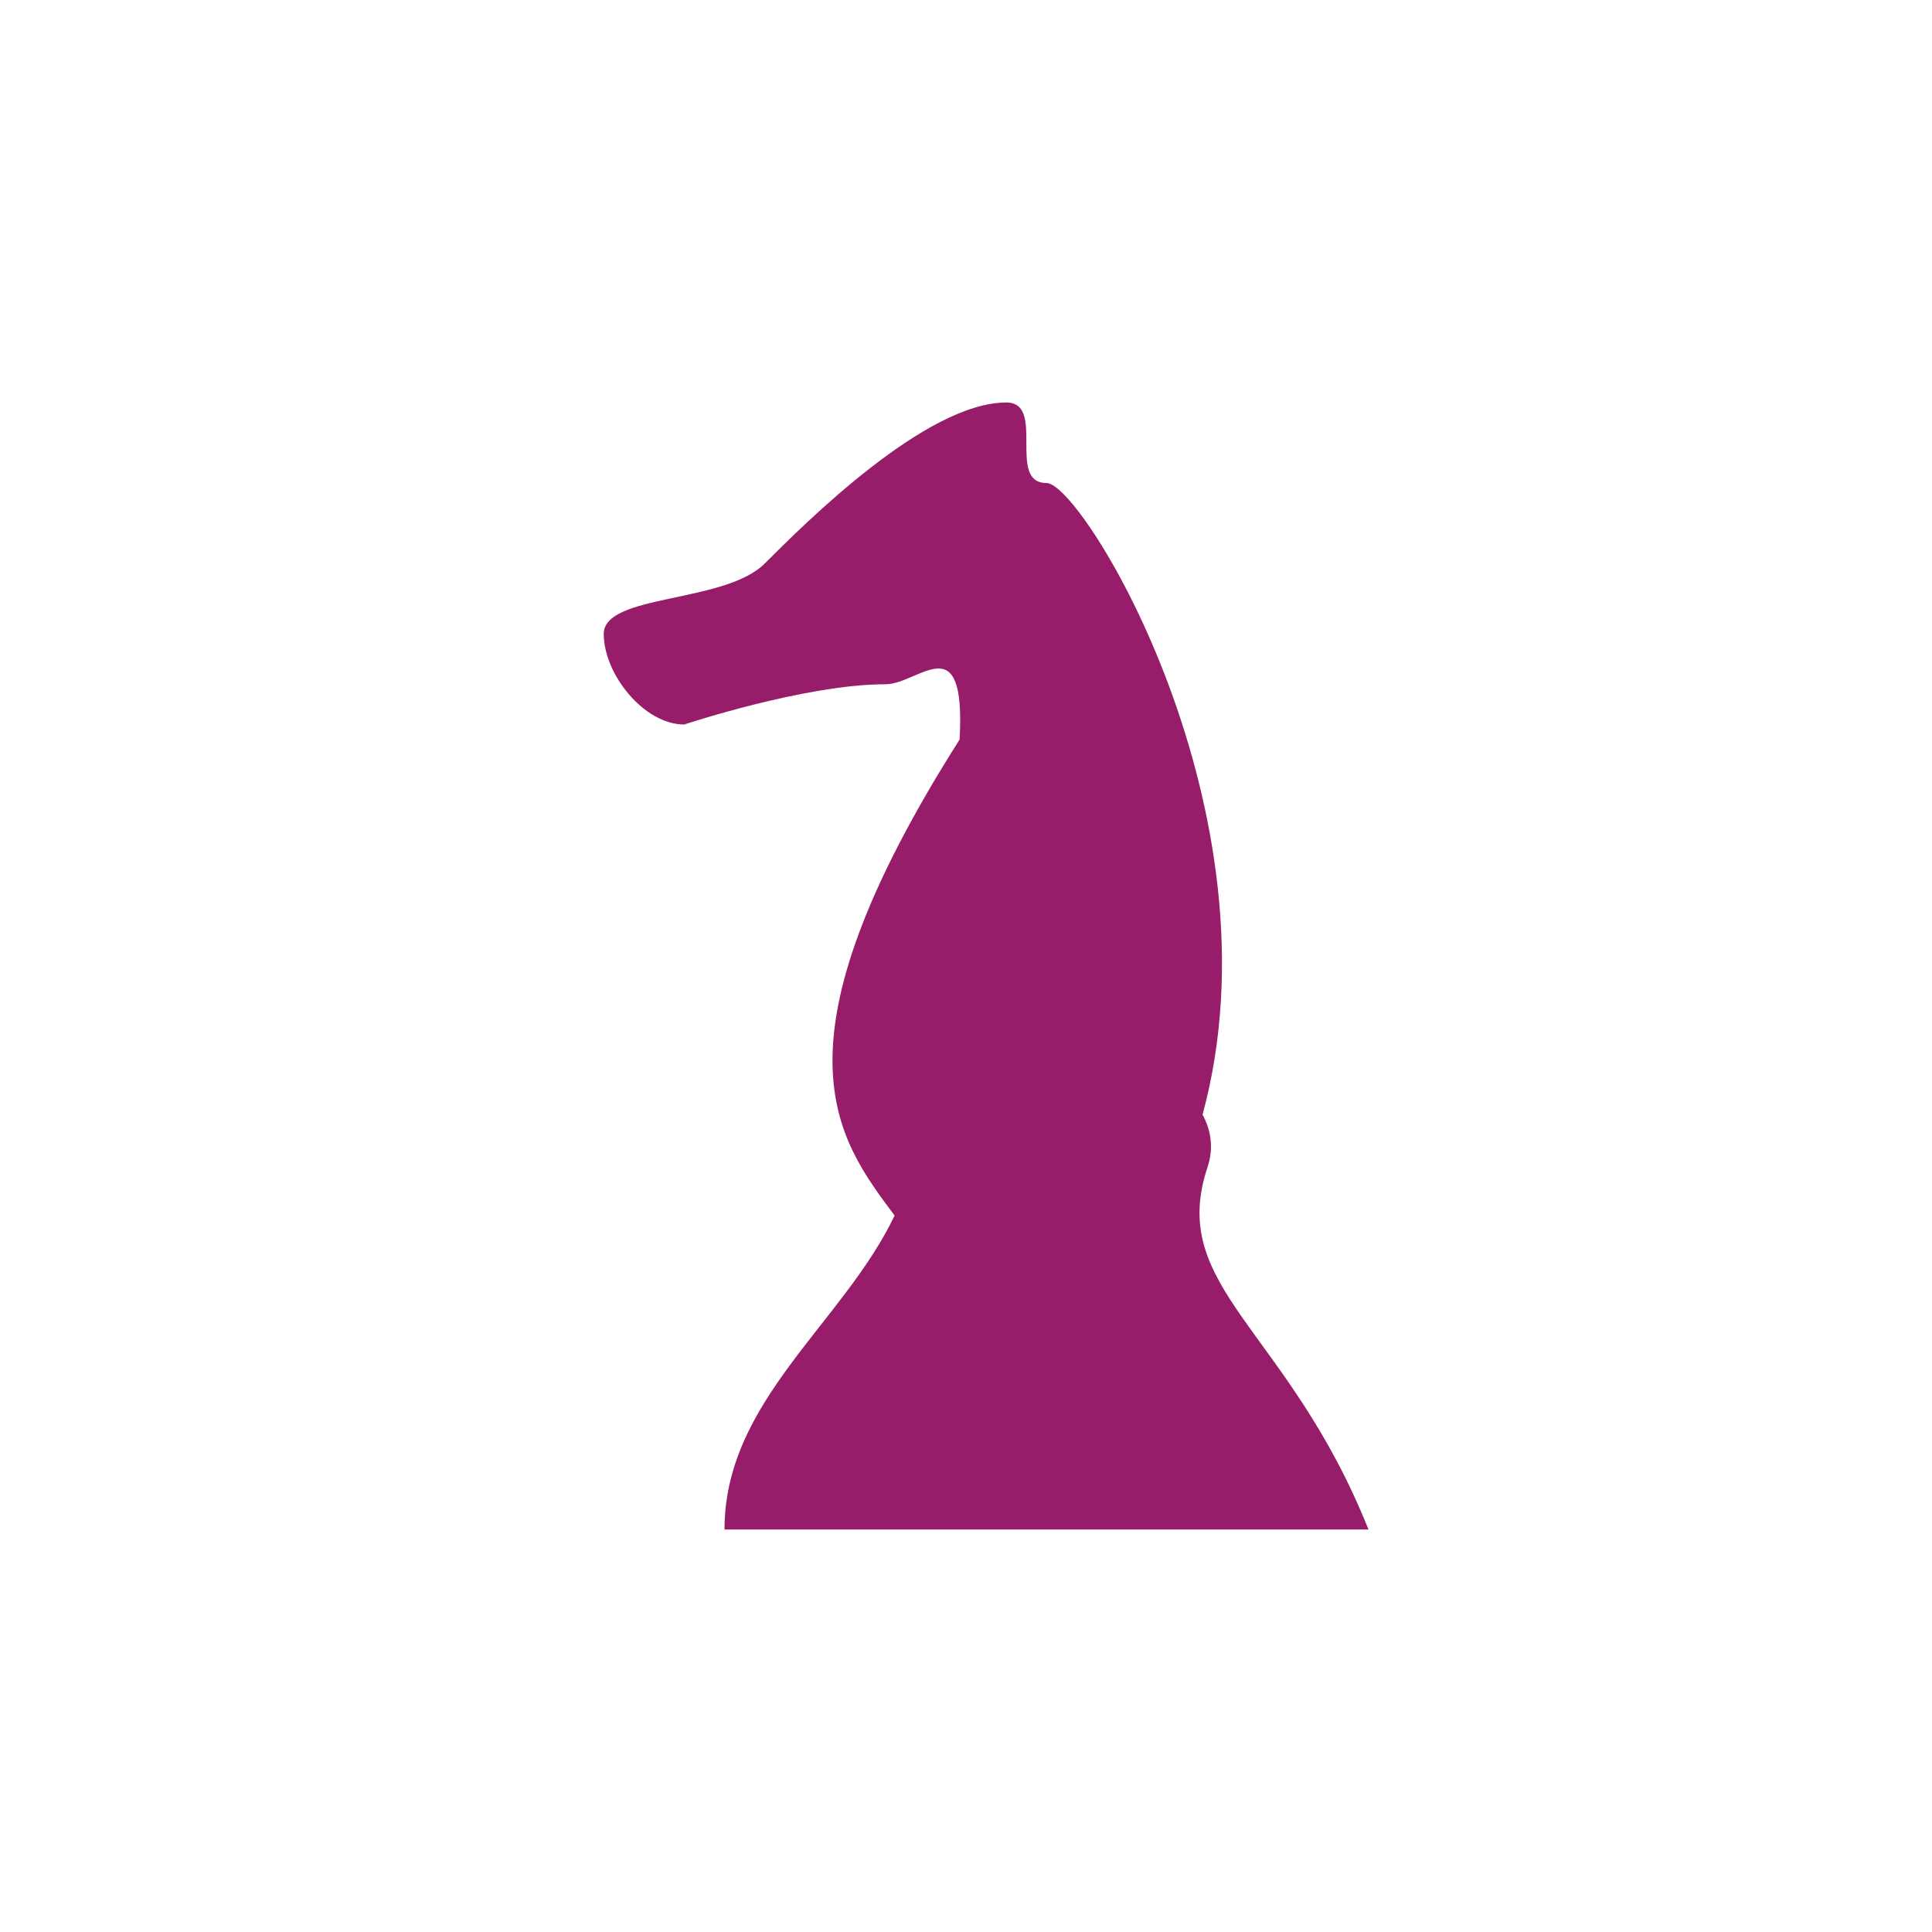 ﻿<?xml version="1.0" encoding="utf-8"?>
<!DOCTYPE svg PUBLIC "-//W3C//DTD SVG 1.1//EN" "http://www.w3.org/Graphics/SVG/1.1/DTD/svg11.dtd">
<svg xmlns="http://www.w3.org/2000/svg" xmlns:xlink="http://www.w3.org/1999/xlink" version="1.1" baseProfile="full" width="76" height="76" viewBox="0 0 76.00 76.00" enable-background="new 0 0 76.00 76.00" xml:space="preserve">
	<path fill="#971D6A" fill-opacity="1" stroke-width="0.2" stroke-linejoin="round" d="M 28.5,60.167C 28.5,55.105 33.16,52.066 35.191,47.817C 32.935,44.787 30.083,41.167 37.748,29.092C 38,24.542 36.147,26.917 34.833,26.917C 31.667,26.917 26.917,28.5 26.917,28.5C 25.333,28.5 23.75,26.521 23.75,24.938C 23.75,23.354 28.5,23.75 30.083,22.167C 31.667,20.583 36.417,15.833 39.583,15.833C 41.167,15.833 39.583,19 41.167,19C 42.601,19 50.528,31.986 47.306,43.846C 47.648,44.478 47.746,45.178 47.5,45.917C 45.917,50.667 50.667,52.25 53.833,60.167L 28.5,60.167 Z "/>
</svg>
